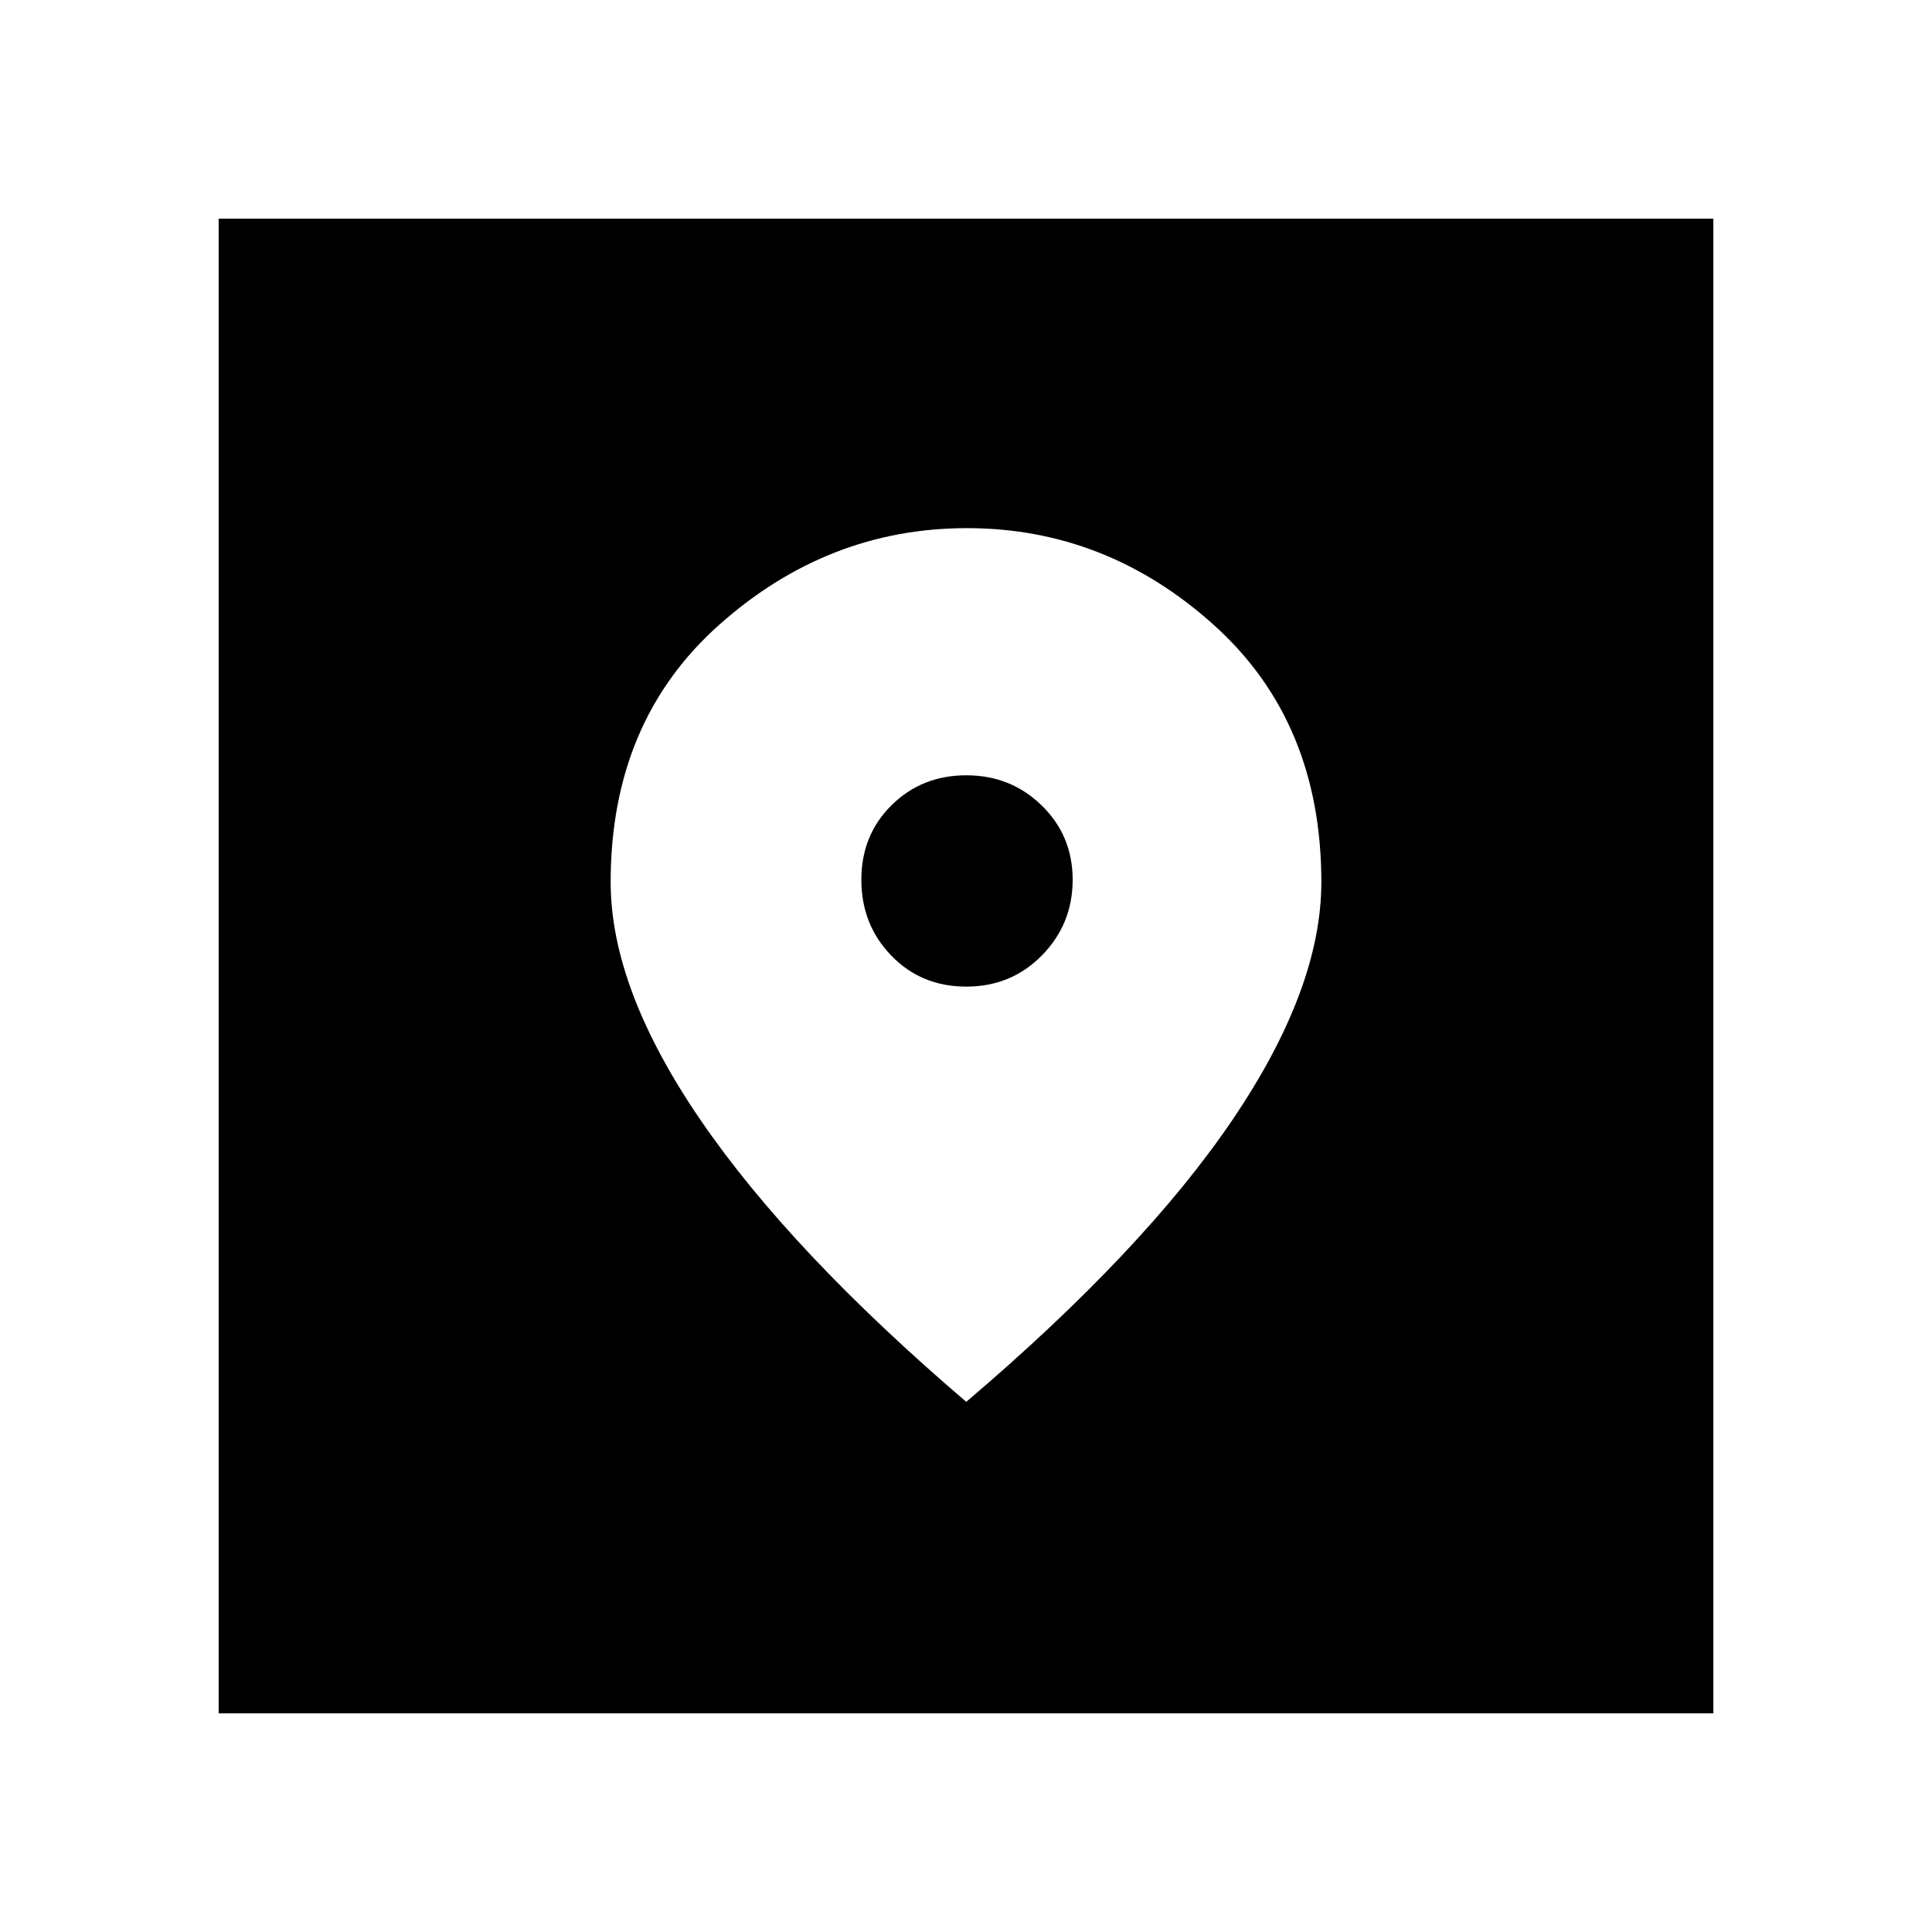 <svg xmlns="http://www.w3.org/2000/svg" height="20" viewBox="0 -960 960 960" width="20"><path d="M108.65-108.65v-742.7h742.7v742.7h-742.7Zm371.47-154.78q88.32-75.15 132.38-140.26 44.07-65.11 44.07-117.97 0-79.79-53.48-127.85-53.47-48.06-122.61-48.06-69.15 0-123.1 48.02-53.95 48.02-53.95 127.89 0 52.9 44.65 118.18 44.64 65.28 132.04 140.05Zm.02-206.33q-22.38 0-37.26-15.4Q428-500.56 428-522.87q0-22.21 15.04-37.05 15.03-14.84 37.12-14.84 22.08 0 37.46 14.99Q533-544.78 533-522.83q0 21.96-15.24 37.52-15.24 15.55-37.62 15.55Z"/></svg>